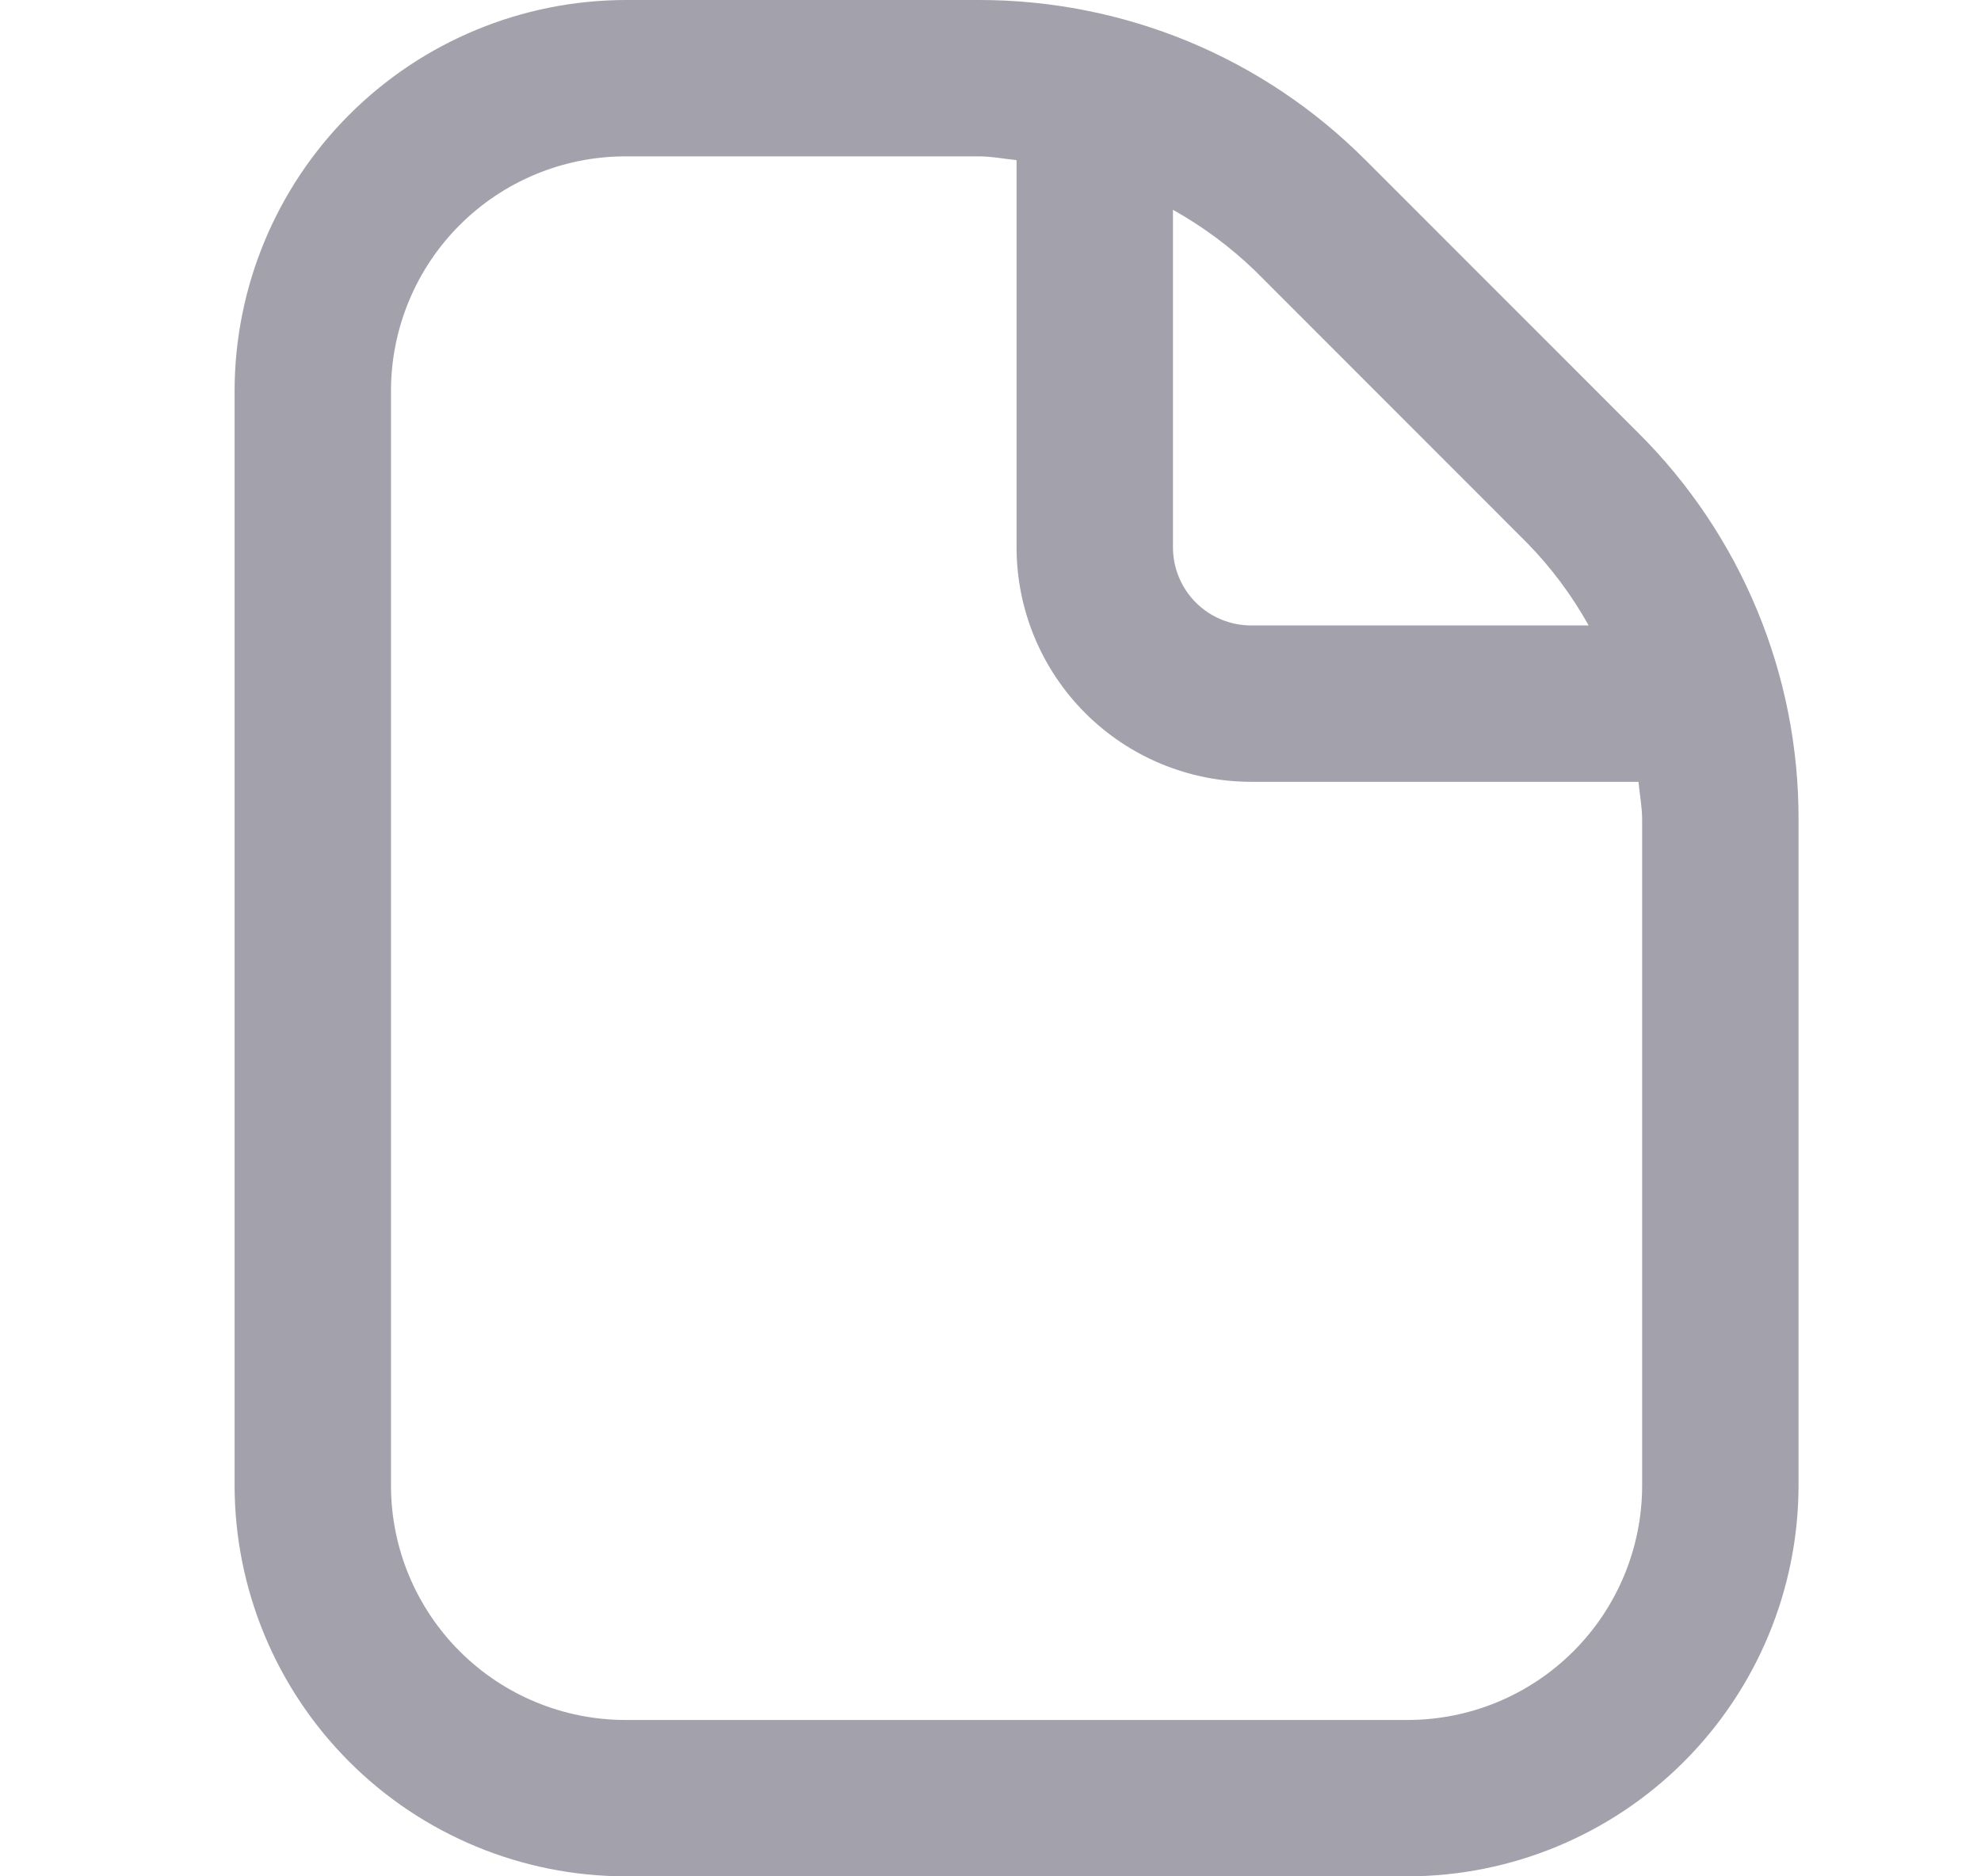 <svg width="19" height="18" viewBox="0 0 19 18" fill="none" xmlns="http://www.w3.org/2000/svg">
<g clip-path="url(#clip0_1541_3924)">
<path d="M15.712 4.152L13.099 1.538C12.612 1.049 12.034 0.661 11.396 0.397C10.759 0.134 10.076 -0.001 9.386 0H6C5.006 0.002 4.053 0.397 3.35 1.1C2.647 1.803 2.251 2.756 2.25 3.75V14.25C2.251 15.245 2.647 16.198 3.35 16.901C4.053 17.604 5.006 17.999 6 18H13.5C14.494 17.999 15.447 17.604 16.15 16.901C16.853 16.198 17.249 15.245 17.25 14.25V7.864C17.252 7.174 17.117 6.491 16.853 5.854C16.589 5.217 16.201 4.638 15.712 4.152ZM14.651 5.213C14.88 5.448 15.077 5.713 15.237 6H12C11.801 6 11.61 5.921 11.47 5.781C11.329 5.64 11.25 5.449 11.25 5.25V2.013C11.537 2.173 11.802 2.37 12.038 2.598L14.651 5.213ZM15.75 14.25C15.75 14.847 15.513 15.419 15.091 15.841C14.669 16.263 14.097 16.5 13.5 16.5H6C5.403 16.5 4.831 16.263 4.409 15.841C3.987 15.419 3.75 14.847 3.75 14.25V3.75C3.75 3.154 3.987 2.581 4.409 2.159C4.831 1.737 5.403 1.5 6 1.5H9.386C9.509 1.5 9.629 1.524 9.75 1.536V5.25C9.75 5.847 9.987 6.419 10.409 6.841C10.831 7.263 11.403 7.5 12 7.5H15.715C15.726 7.622 15.75 7.74 15.75 7.864V14.25Z" fill="#A3A2AC"/>
</g>
<defs>
<clipPath id="clip0_1541_3924">
<rect width="18" height="18" fill="white" transform="translate(0.75)"/>
</clipPath>
</defs>
</svg>
